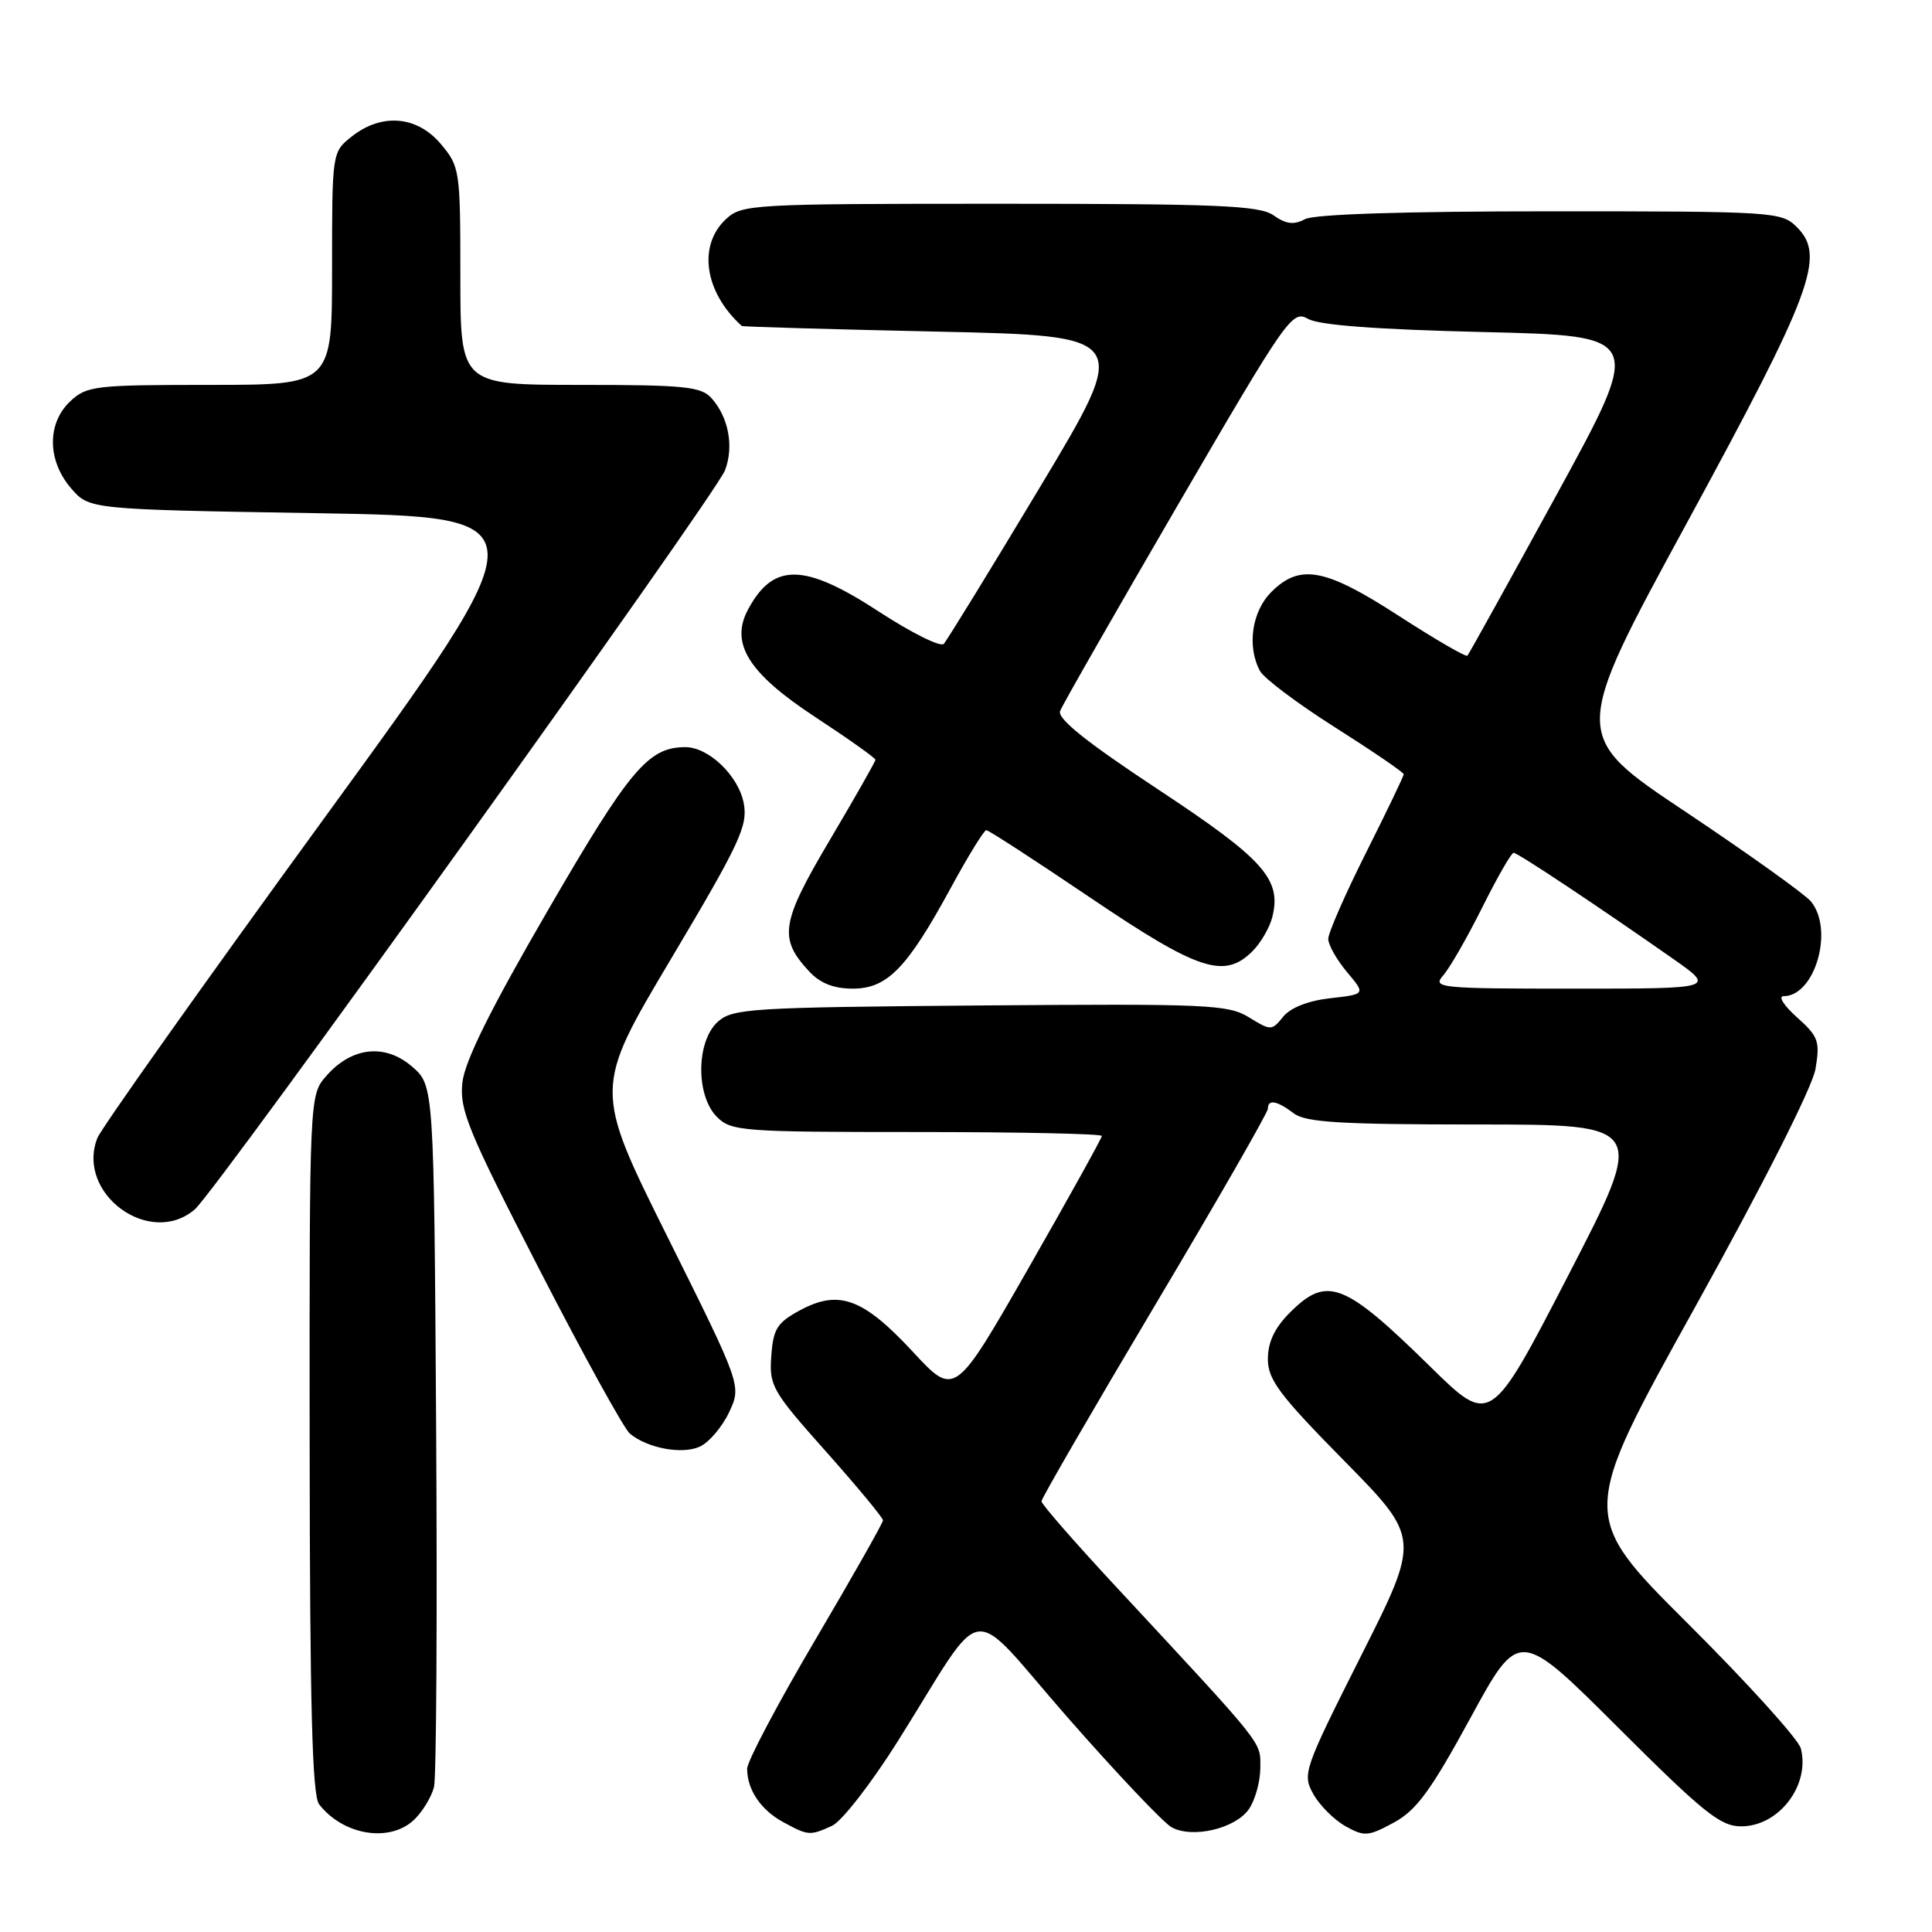 <?xml version="1.0" encoding="UTF-8" standalone="no"?>
<!DOCTYPE svg PUBLIC "-//W3C//DTD SVG 1.1//EN" "http://www.w3.org/Graphics/SVG/1.1/DTD/svg11.dtd" >
<svg xmlns="http://www.w3.org/2000/svg" xmlns:xlink="http://www.w3.org/1999/xlink" version="1.1" viewBox="0 0 256 256">
 <g >
 <path fill="currentColor"
d=" M 54.97 241.03 C 56.06 239.94 57.20 238.03 57.51 236.78 C 57.82 235.52 57.95 214.10 57.79 189.16 C 57.50 143.83 57.50 143.83 54.59 141.32 C 51.01 138.24 46.62 138.72 43.25 142.55 C 41.00 145.11 41.00 145.11 41.03 191.31 C 41.06 226.05 41.37 237.89 42.28 239.07 C 45.51 243.25 51.79 244.21 54.97 241.03 Z  M 110.25 241.93 C 111.53 241.35 115.47 236.28 118.99 230.68 C 130.94 211.67 127.91 212.09 141.48 227.59 C 148.00 235.02 154.20 241.57 155.27 242.14 C 158.04 243.63 163.68 242.30 165.47 239.74 C 166.31 238.54 167.00 236.06 167.00 234.23 C 167.00 230.69 167.83 231.73 147.75 210.11 C 142.39 204.34 138.00 199.31 138.00 198.93 C 138.00 198.55 144.75 186.90 153.00 173.03 C 161.25 159.17 168.00 147.42 168.00 146.91 C 168.00 145.62 169.19 145.83 171.44 147.53 C 173.01 148.72 177.63 149.00 195.76 149.00 C 218.13 149.00 218.13 149.00 207.82 168.96 C 197.50 188.93 197.50 188.93 189.50 181.07 C 178.09 169.87 175.84 169.01 170.92 173.92 C 168.90 175.94 168.00 177.84 168.00 180.07 C 168.00 182.81 169.51 184.83 178.10 193.55 C 188.20 203.82 188.20 203.82 180.35 219.40 C 172.74 234.52 172.55 235.07 174.02 237.72 C 174.86 239.22 176.78 241.14 178.28 241.98 C 180.78 243.38 181.30 243.34 184.69 241.50 C 187.69 239.87 189.58 237.29 194.83 227.66 C 201.28 215.81 201.28 215.81 214.41 228.91 C 225.76 240.23 227.96 242.00 230.72 242.00 C 235.71 242.00 239.87 236.56 238.62 231.68 C 238.32 230.48 231.59 223.04 223.67 215.15 C 209.28 200.80 209.28 200.80 224.58 173.25 C 233.69 156.83 240.15 144.05 240.56 141.65 C 241.18 137.98 240.96 137.35 238.11 134.80 C 236.38 133.26 235.58 132.00 236.33 132.00 C 240.50 132.00 243.05 123.17 239.95 119.44 C 239.15 118.48 231.68 113.14 223.35 107.57 C 208.19 97.46 208.19 97.46 223.53 69.27 C 240.18 38.65 241.94 33.94 238.10 30.10 C 236.06 28.06 235.15 28.00 205.43 28.00 C 186.10 28.00 174.15 28.38 172.92 29.04 C 171.45 29.83 170.41 29.70 168.76 28.54 C 166.88 27.23 161.59 27.00 132.47 27.00 C 99.54 27.00 98.30 27.07 96.19 29.04 C 92.43 32.54 93.35 38.73 98.29 43.19 C 98.41 43.30 110.05 43.63 124.17 43.94 C 149.83 44.50 149.83 44.50 137.83 64.50 C 131.23 75.50 125.47 84.87 125.05 85.32 C 124.62 85.77 120.77 83.85 116.50 81.07 C 106.56 74.57 102.45 74.51 99.10 80.80 C 96.72 85.28 99.19 89.22 108.05 95.03 C 112.42 97.90 116.00 100.44 116.00 100.67 C 116.00 100.91 113.28 105.69 109.96 111.30 C 103.45 122.29 103.13 124.34 107.25 128.75 C 108.68 130.29 110.50 131.00 112.99 131.00 C 117.56 131.00 120.18 128.31 125.93 117.75 C 128.24 113.49 130.39 110.00 130.69 110.00 C 130.99 110.00 137.23 114.05 144.55 119.00 C 158.82 128.64 162.24 129.76 165.97 126.03 C 167.06 124.94 168.24 122.91 168.59 121.51 C 169.84 116.50 167.48 113.86 153.42 104.58 C 143.93 98.31 140.08 95.23 140.47 94.21 C 140.78 93.40 147.81 81.11 156.09 66.88 C 170.57 42.00 171.23 41.06 173.32 42.25 C 174.79 43.09 182.44 43.66 196.64 44.00 C 217.77 44.50 217.77 44.50 206.29 65.50 C 199.97 77.05 194.64 86.67 194.44 86.88 C 194.24 87.09 190.17 84.72 185.39 81.63 C 175.59 75.28 172.25 74.65 168.45 78.45 C 165.87 81.03 165.21 85.65 166.95 88.90 C 167.47 89.88 171.97 93.26 176.95 96.41 C 181.93 99.57 186.00 102.35 186.00 102.59 C 186.00 102.84 183.75 107.52 181.00 113.00 C 178.25 118.48 176.00 123.61 176.00 124.41 C 176.00 125.20 177.12 127.17 178.48 128.80 C 180.96 131.74 180.96 131.74 176.27 132.27 C 173.34 132.60 171.00 133.52 170.03 134.72 C 168.51 136.59 168.40 136.59 165.49 134.80 C 162.72 133.10 160.05 132.99 129.85 133.23 C 99.36 133.48 97.07 133.63 95.10 135.40 C 92.24 138.00 92.18 145.18 95.00 148.00 C 96.89 149.89 98.33 150.00 121.50 150.00 C 134.97 150.00 146.00 150.23 146.00 150.52 C 146.00 150.80 141.62 158.70 136.26 168.07 C 126.51 185.11 126.51 185.11 120.96 179.12 C 114.39 172.04 111.18 170.85 106.06 173.59 C 102.97 175.25 102.46 176.05 102.20 179.68 C 101.91 183.62 102.31 184.33 109.45 192.34 C 113.60 197.01 117.00 201.11 117.00 201.45 C 117.00 201.79 112.95 208.94 108.00 217.34 C 103.05 225.74 99.00 233.40 99.00 234.37 C 99.00 237.15 100.82 239.84 103.78 241.44 C 107.10 243.25 107.32 243.26 110.25 241.93 Z  M 96.59 187.17 C 98.27 183.62 98.27 183.62 88.47 163.94 C 78.67 144.26 78.67 144.26 88.93 127.03 C 98.04 111.72 99.11 109.42 98.55 106.44 C 97.87 102.81 93.91 99.00 90.82 99.00 C 85.91 99.00 83.46 101.90 72.61 120.60 C 65.00 133.71 61.58 140.60 61.27 143.44 C 60.87 147.05 61.99 149.79 71.44 168.15 C 77.28 179.51 82.69 189.33 83.47 189.97 C 85.78 191.89 90.35 192.75 92.70 191.70 C 93.91 191.16 95.66 189.13 96.59 187.17 Z  M 25.81 160.25 C 28.71 157.76 94.82 65.60 96.07 62.31 C 97.27 59.16 96.54 55.27 94.27 52.75 C 92.89 51.22 90.67 51.00 76.85 51.00 C 61.00 51.00 61.00 51.00 61.00 36.58 C 61.00 22.52 60.93 22.08 58.41 19.08 C 55.27 15.35 50.60 14.95 46.63 18.07 C 44.00 20.15 44.00 20.15 44.00 35.57 C 44.00 51.00 44.00 51.00 27.81 51.00 C 12.57 51.00 11.49 51.13 9.31 53.17 C 6.21 56.09 6.25 61.02 9.41 64.69 C 11.82 67.50 11.82 67.50 41.92 68.00 C 72.01 68.50 72.01 68.50 42.90 108.50 C 26.89 130.50 13.38 149.54 12.89 150.82 C 10.05 158.18 19.88 165.35 25.81 160.25 Z  M 191.23 129.25 C 192.08 128.29 194.41 124.24 196.40 120.25 C 198.39 116.26 200.26 113.00 200.56 113.00 C 201.10 113.00 211.51 119.92 221.64 127.01 C 227.33 131.00 227.33 131.00 208.51 131.00 C 190.66 131.00 189.77 130.91 191.23 129.25 Z "/>
</g>
</svg>
